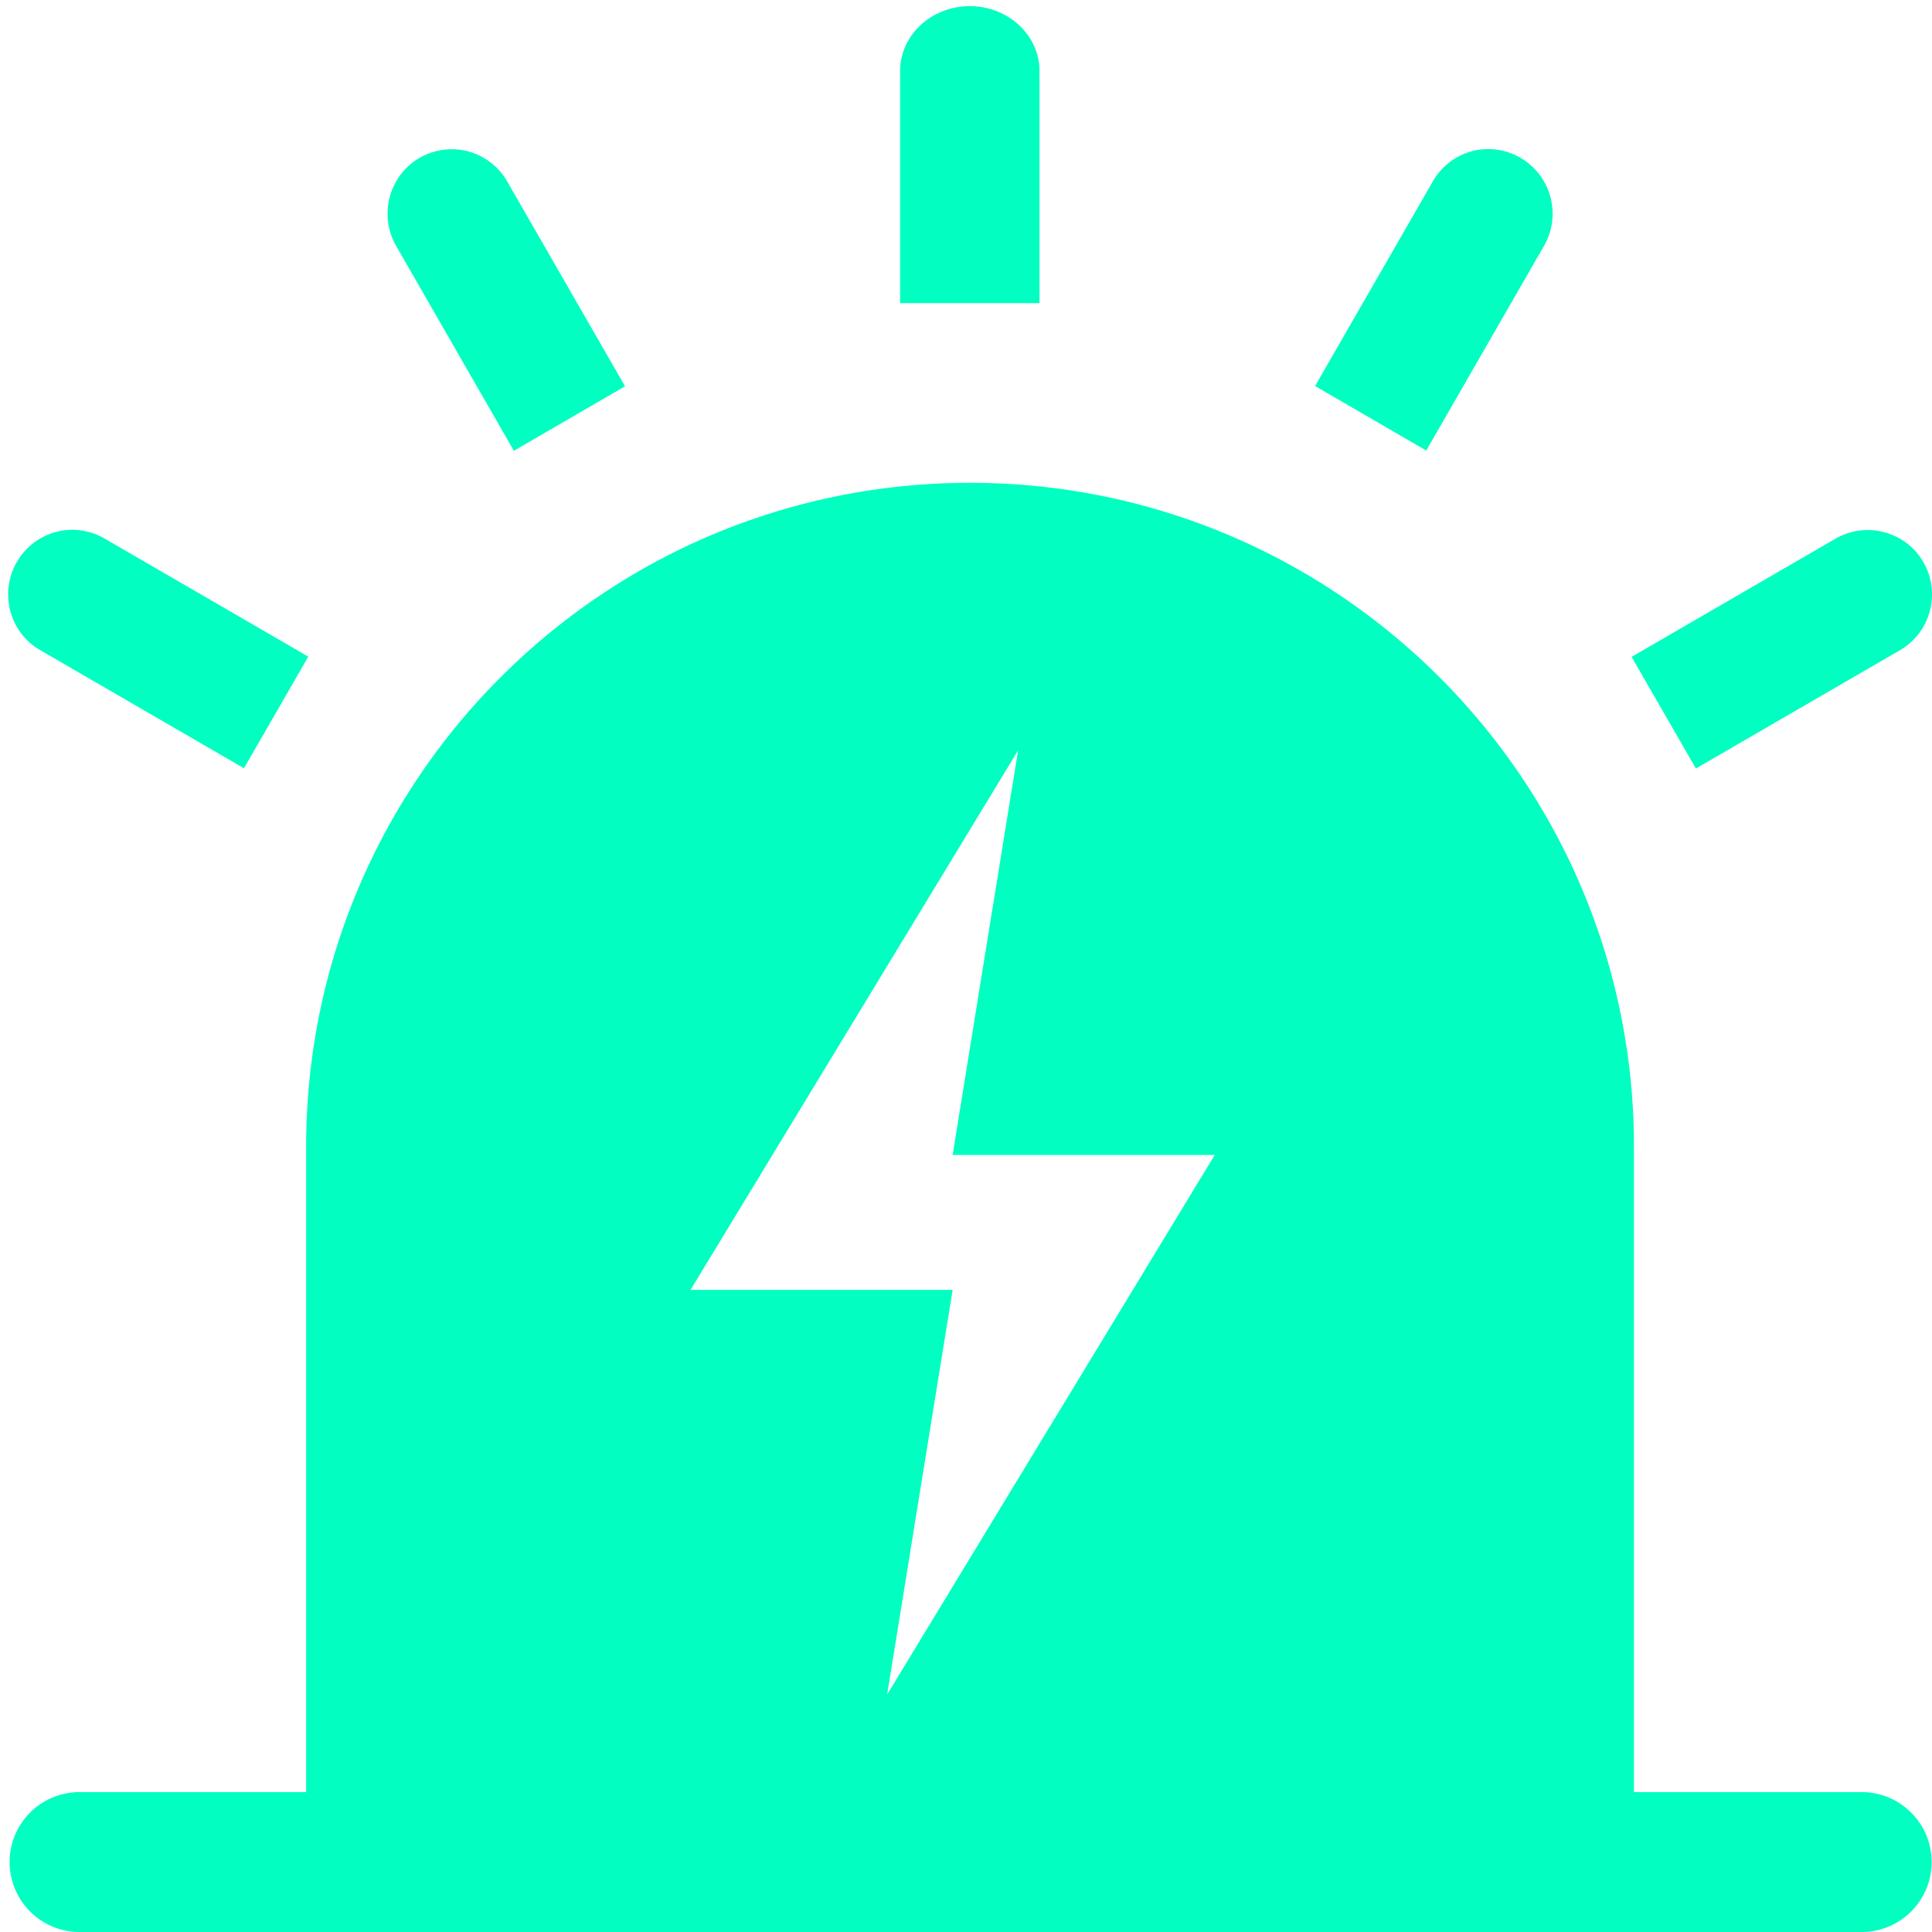 <?xml version="1.0" standalone="no"?><!DOCTYPE svg PUBLIC "-//W3C//DTD SVG 1.1//EN" "http://www.w3.org/Graphics/SVG/1.1/DTD/svg11.dtd"><svg t="1585811339636" class="icon" viewBox="0 0 1024 1024" version="1.1" xmlns="http://www.w3.org/2000/svg" p-id="5772" xmlns:xlink="http://www.w3.org/1999/xlink" width="200" height="200"><defs><style type="text/css"></style></defs><path fill="#00ffc0" d="M236.165 950.308h-73.897V607.79c0-194.35 157.527-351.882 351.882-351.882S866.033 413.435 866.033 607.79v342.518h-81.26m-245.16-552.602L365.982 683.68h138.93l-34.702 214.45L643.84 612.158H504.914l34.698-214.45z m266.255-314.06c16.353 9.487 21.841 30.33 12.482 46.684l-62.413 108.472-58.916-34.202 62.413-108.472a34.294 34.294 0 0 1 20.598-15.98c8.735-2.242 17.971-1.12 25.836 3.497zM514.022 3.26c20.347 0 36.946 15.355 36.946 34.453v122.952h-73.892V37.714c0-19.103 16.605-34.453 36.946-34.453zM222.433 83.645a34.002 34.002 0 0 1 25.84-3.369 33.93 33.93 0 0 1 20.599 15.98l62.412 108.472-58.915 34.202-62.413-108.595c-9.365-16.354-3.748-37.325 12.477-46.69zM8.858 297.974a34.294 34.294 0 0 1 20.597-15.98 34.028 34.028 0 0 1 25.841 3.37l108.099 62.663-34.08 59.167L21.218 344.53c-16.102-9.237-21.719-30.208-12.36-46.556z m1010.585 0c9.36 16.353 3.87 37.197-12.482 46.684l-108.099 62.664-34.079-59.167 108.099-62.664a34.002 34.002 0 0 1 25.84-3.369 33.541 33.541 0 0 1 20.721 15.852z" p-id="5773"></path><path fill="#00ffc0" d="M41.564 949.852h945.173c20.47 0 37.074 16.604 37.074 37.074S1007.206 1024 986.737 1024H41.564a37.079 37.079 0 0 1 0-74.148z" p-id="5774"></path></svg>
